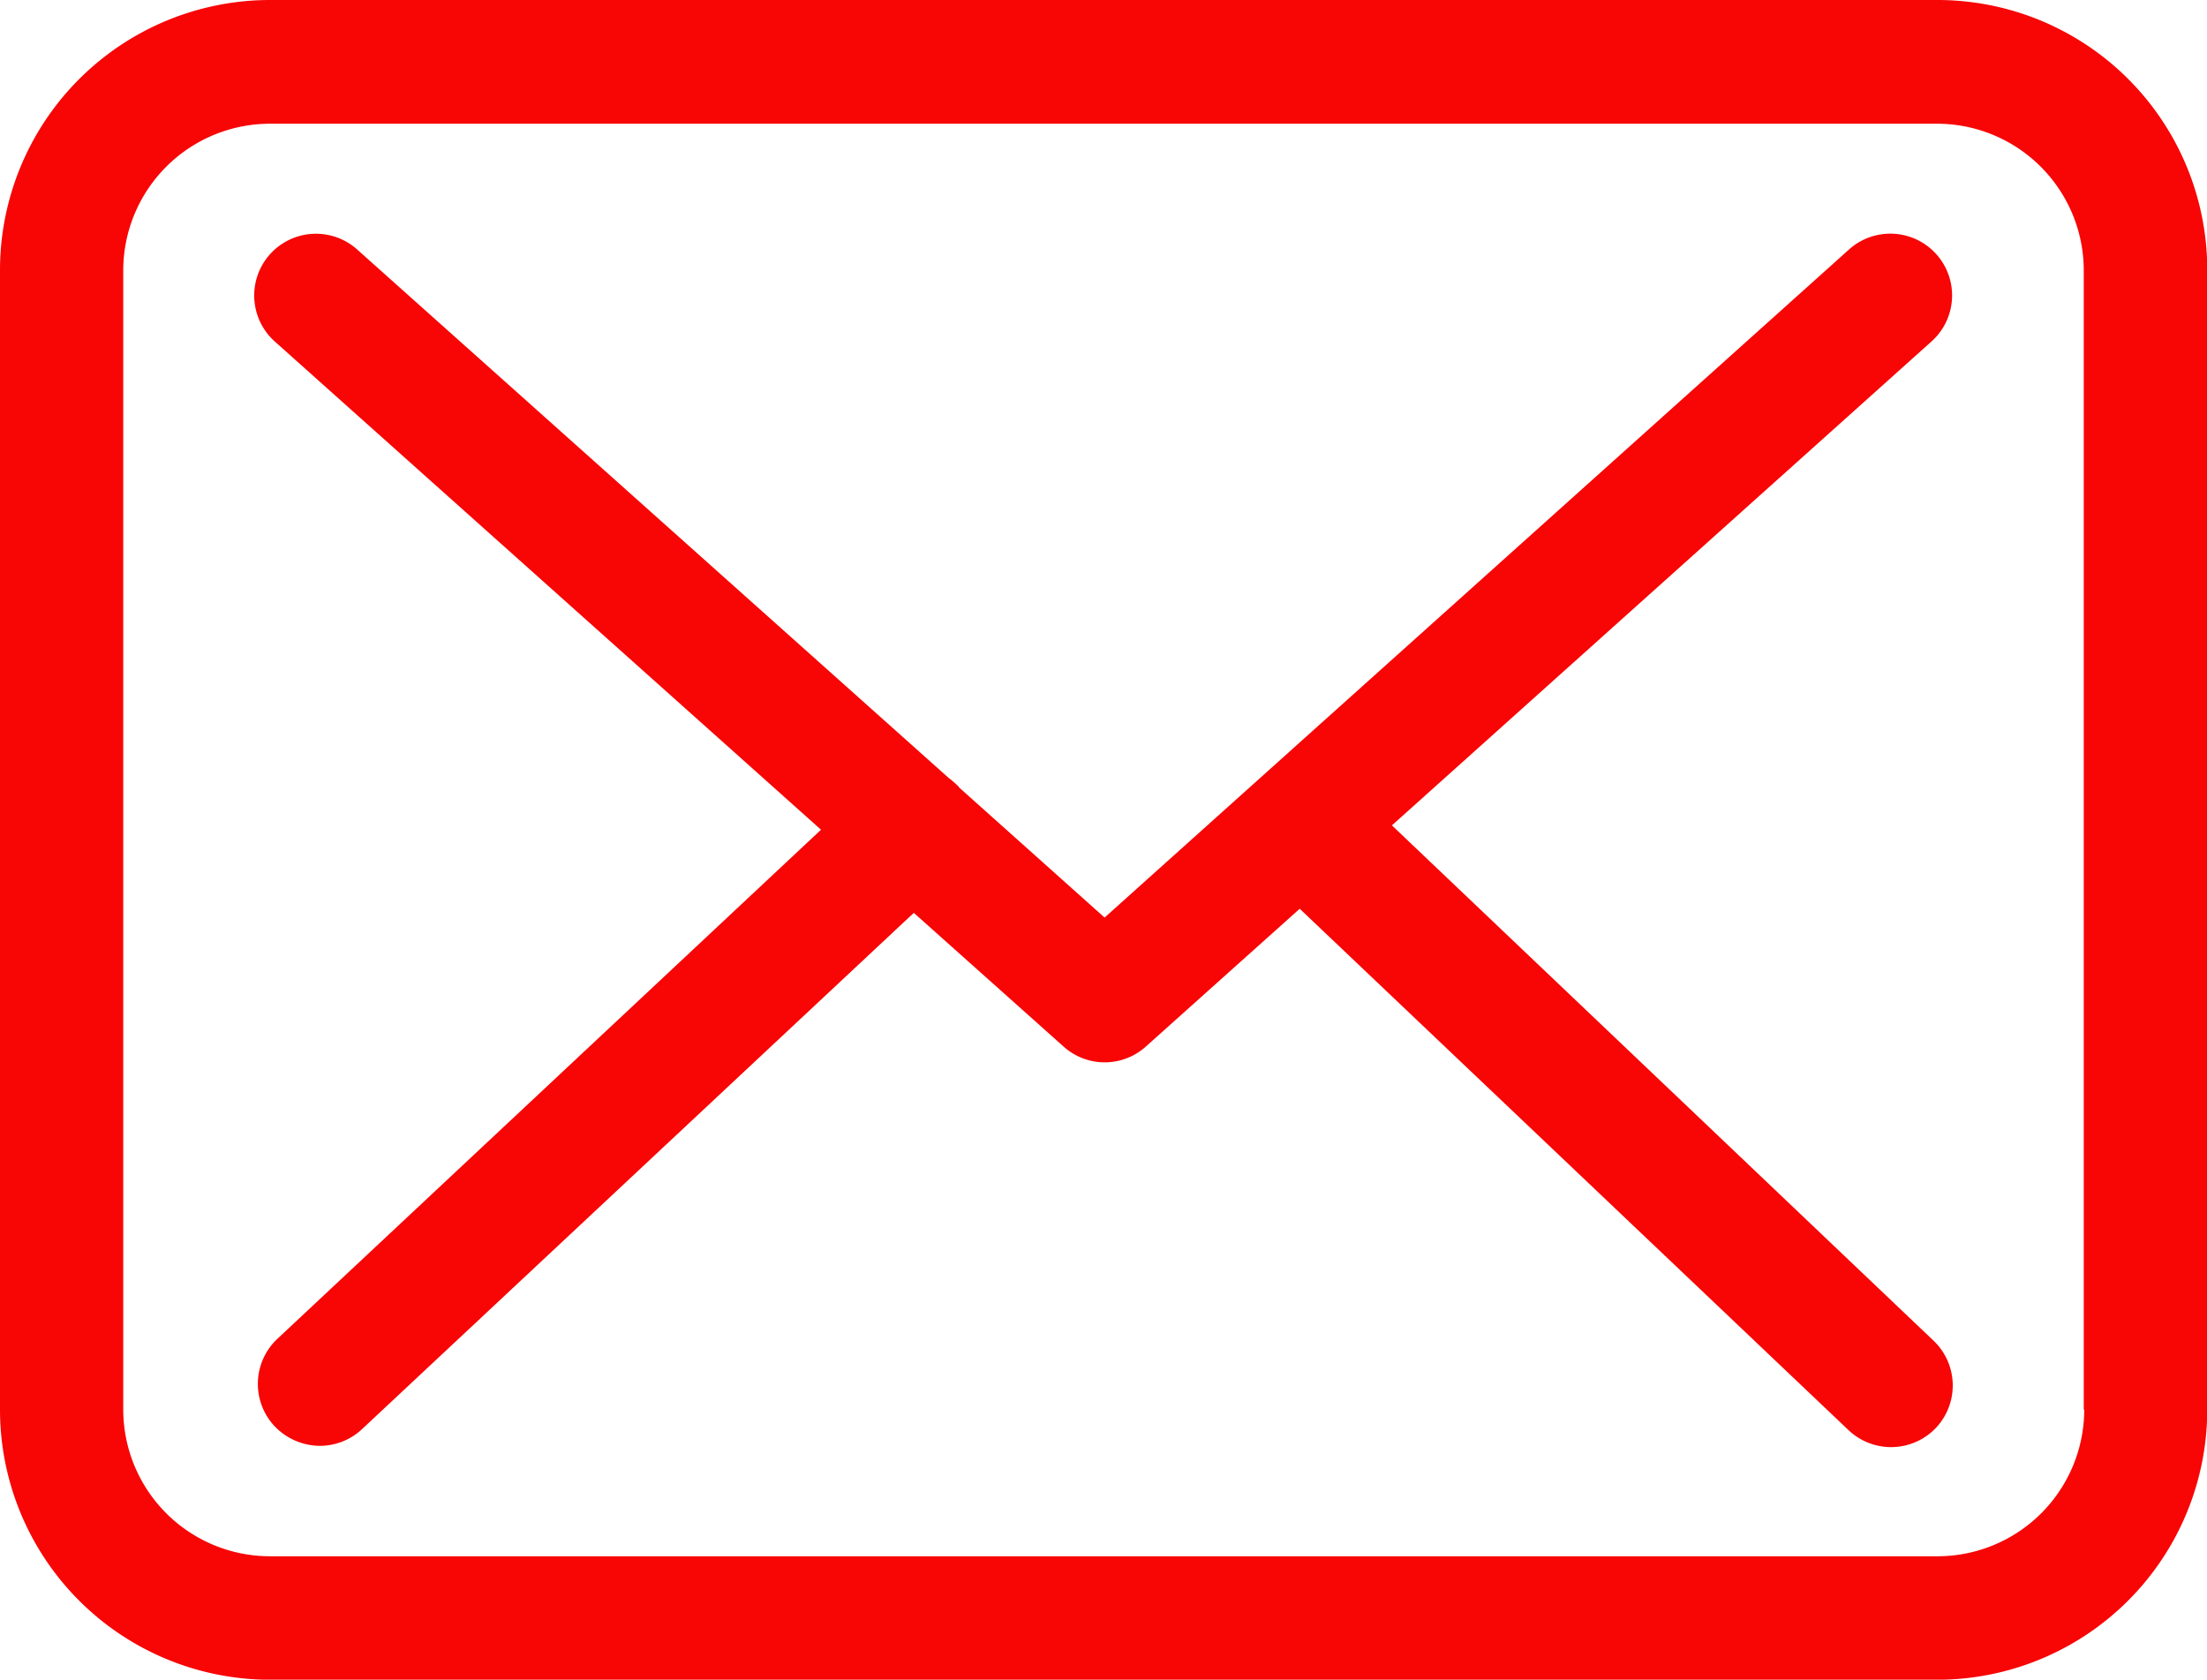 <svg xmlns="http://www.w3.org/2000/svg" width="18.266" height="13.901" viewBox="0 0 18.266 13.901">
  <g id="mail" transform="translate(0 0)">
    <g id="Group_2482" data-name="Group 2482" transform="translate(0 0)">
      <path id="Path_16511" data-name="Path 16511" d="M16.036,57.75H2.234A2.236,2.236,0,0,0,0,59.984v9.434a2.236,2.236,0,0,0,2.234,2.234h13.8a2.236,2.236,0,0,0,2.234-2.234v-9.43A2.233,2.233,0,0,0,16.036,57.75ZM17.25,69.417a1.215,1.215,0,0,1-1.213,1.213H2.234A1.215,1.215,0,0,1,1.02,69.417v-9.43a1.215,1.215,0,0,1,1.213-1.213h13.8a1.215,1.215,0,0,1,1.213,1.213v9.43Z" transform="translate(0 -57.75)" fill="#f80505"/>
      <path id="Path_16512" data-name="Path 16512" d="M65.165,113.8l4.467-4.006a.511.511,0,1,0-.684-.76l-6.161,5.529-1.2-1.073s-.008-.008-.008-.011a.757.757,0,0,0-.083-.072L56.6,109.033a.511.511,0,1,0-.68.763l4.52,4.04-4.5,4.214a.512.512,0,0,0-.023.722.522.522,0,0,0,.374.163.511.511,0,0,0,.348-.136l4.569-4.275,1.24,1.107a.509.509,0,0,0,.68,0l1.274-1.141,4.543,4.316a.512.512,0,0,0,.722-.019.512.512,0,0,0-.019-.722Z" transform="translate(-53.645 -106.969)" fill="#f80505"/>
    </g>
  </g>
</svg>
